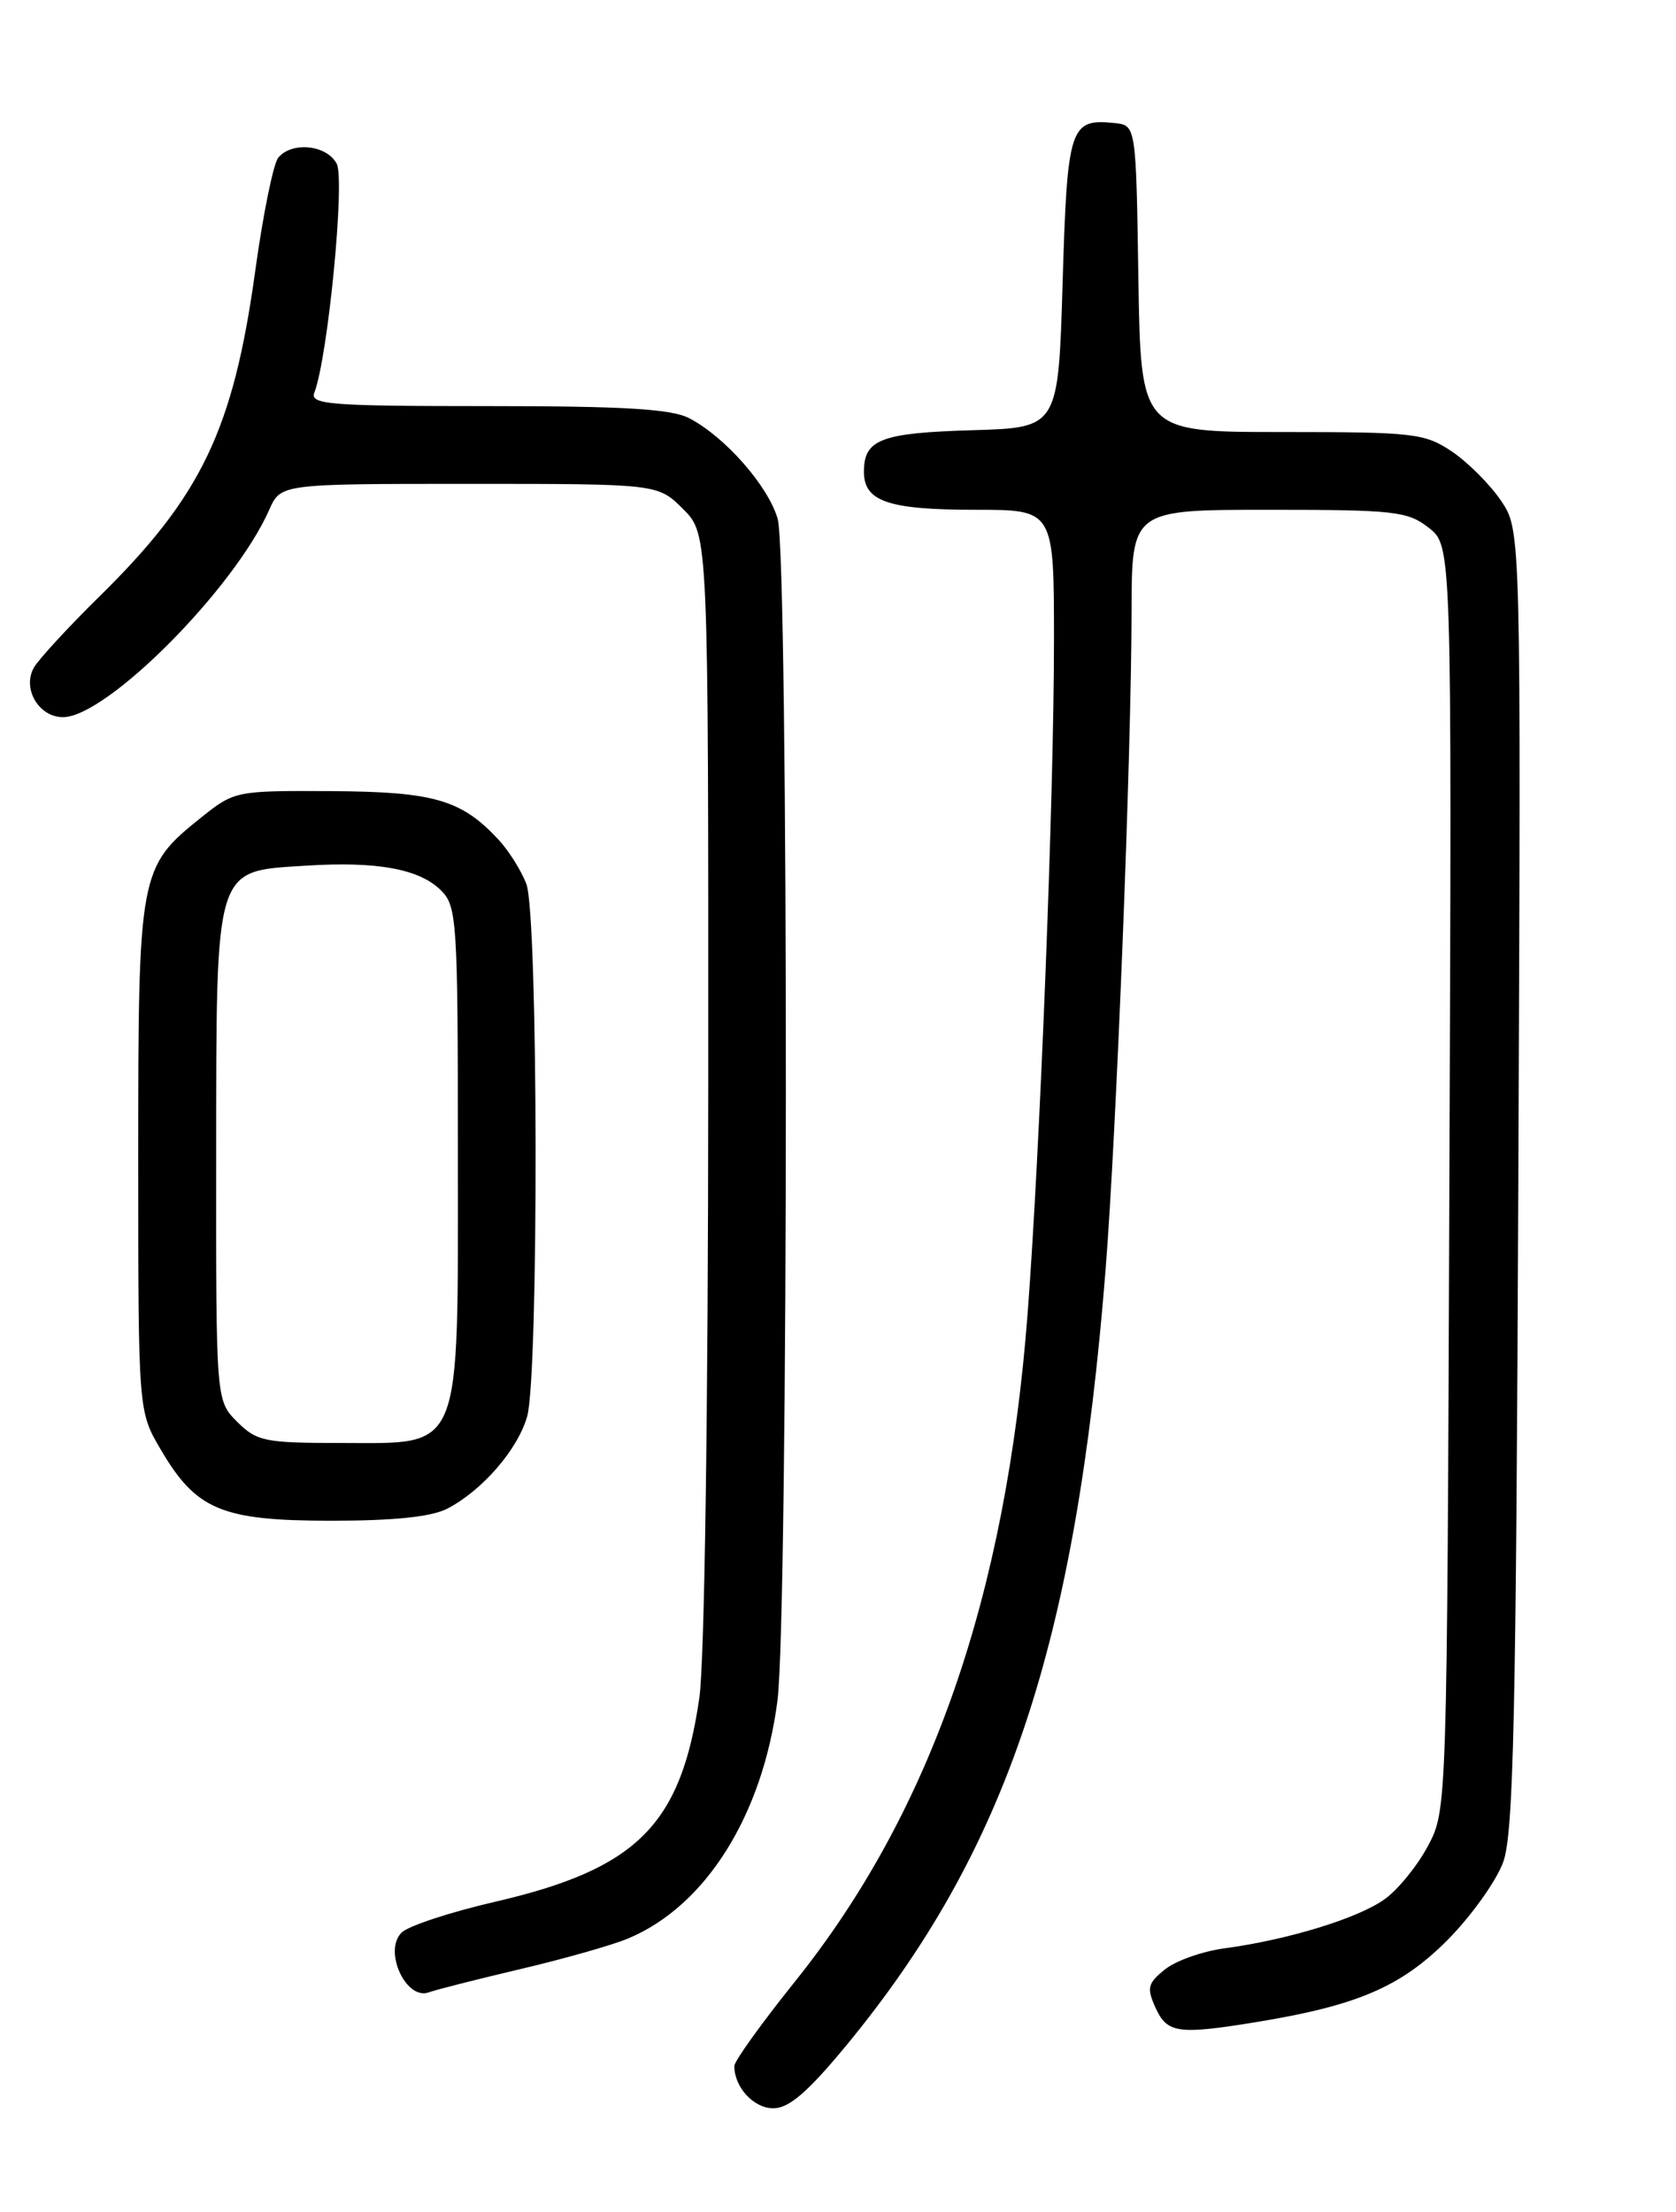 <?xml version="1.0" encoding="UTF-8" standalone="no"?>
<!DOCTYPE svg PUBLIC "-//W3C//DTD SVG 1.1//EN" "http://www.w3.org/Graphics/SVG/1.1/DTD/svg11.dtd" >
<svg xmlns="http://www.w3.org/2000/svg" xmlns:xlink="http://www.w3.org/1999/xlink" version="1.1" viewBox="0 0 194 256">
 <g >
 <path fill="currentColor"
d=" M 97.90 236.80 C 116.54 214.21 124.52 190.37 127.97 147.00 C 129.23 131.03 130.96 87.41 130.98 70.75 C 131.00 59.00 131.00 59.00 146.87 59.00 C 161.45 59.00 162.95 59.17 165.39 61.09 C 168.05 63.18 168.05 63.18 167.77 136.34 C 167.50 209.50 167.50 209.50 165.27 213.67 C 164.05 215.96 161.79 218.73 160.25 219.82 C 157.17 222.02 149.07 224.50 141.79 225.48 C 139.20 225.82 136.07 226.93 134.83 227.94 C 132.84 229.54 132.72 230.08 133.76 232.38 C 135.11 235.33 136.37 235.50 145.50 234.01 C 157.10 232.11 162.15 229.94 167.53 224.55 C 170.29 221.77 173.20 217.70 174.00 215.50 C 175.20 212.18 175.49 198.78 175.75 136.44 C 176.06 61.38 176.06 61.38 173.76 57.97 C 172.49 56.09 169.93 53.52 168.08 52.27 C 164.91 50.14 163.70 50.00 148.38 50.00 C 132.05 50.00 132.05 50.00 131.77 32.25 C 131.50 14.50 131.50 14.50 129.00 14.24 C 123.84 13.71 123.54 14.63 123.00 32.71 C 122.50 49.50 122.50 49.50 112.56 49.79 C 101.98 50.10 100.00 50.85 100.00 54.59 C 100.00 58.04 102.82 59.00 112.93 59.00 C 122.00 59.00 122.00 59.00 122.00 74.11 C 122.00 92.07 120.39 133.07 118.95 152.00 C 116.45 184.73 107.74 209.75 91.98 229.38 C 88.14 234.17 85.00 238.54 85.00 239.11 C 85.00 241.57 87.24 244.00 89.51 244.00 C 91.32 244.00 93.48 242.14 97.90 236.80 Z  M 60.19 227.90 C 65.23 226.72 70.86 225.12 72.70 224.35 C 81.68 220.60 88.26 210.13 89.99 196.84 C 91.27 186.95 91.30 64.52 90.02 60.06 C 88.93 56.26 83.96 50.59 79.80 48.41 C 77.73 47.33 72.31 47.00 56.44 47.00 C 38.09 47.00 35.85 46.82 36.39 45.43 C 37.96 41.34 39.96 20.79 38.97 18.94 C 37.80 16.76 33.78 16.35 32.21 18.25 C 31.64 18.94 30.44 24.84 29.54 31.38 C 27.00 49.74 23.32 57.43 11.48 69.06 C 7.88 72.60 4.49 76.29 3.93 77.25 C 2.54 79.68 4.48 83.00 7.29 83.00 C 12.34 83.00 27.11 68.16 31.16 59.01 C 32.49 56.00 32.49 56.00 54.32 56.00 C 76.15 56.00 76.15 56.00 79.08 58.92 C 82.00 61.85 82.00 61.85 81.98 125.67 C 81.97 163.31 81.55 192.37 80.95 196.50 C 78.82 211.22 73.73 216.30 57.30 220.10 C 52.11 221.30 47.24 222.90 46.48 223.67 C 44.34 225.80 47.02 231.59 49.67 230.57 C 50.42 230.29 55.15 229.09 60.19 227.90 Z  M 51.80 174.59 C 55.85 172.47 59.92 167.77 61.02 163.93 C 62.37 159.21 62.30 105.92 60.93 102.32 C 60.35 100.77 58.88 98.44 57.68 97.15 C 53.40 92.55 50.22 91.63 38.34 91.56 C 27.35 91.50 27.13 91.54 23.34 94.57 C 16.10 100.36 16.00 100.86 16.00 133.91 C 16.00 163.32 16.00 163.32 18.58 167.72 C 22.70 174.76 25.64 175.99 38.30 176.00 C 45.66 176.00 49.96 175.55 51.80 174.59 Z  M 27.45 164.55 C 25.00 162.09 25.00 162.09 25.02 133.80 C 25.05 99.93 24.76 100.86 35.38 100.19 C 43.64 99.66 48.56 100.56 51.06 103.06 C 52.89 104.89 53.00 106.60 53.00 133.37 C 53.00 168.68 53.68 167.00 39.38 167.00 C 30.66 167.00 29.72 166.81 27.45 164.55 Z "/>
</g>
</svg>